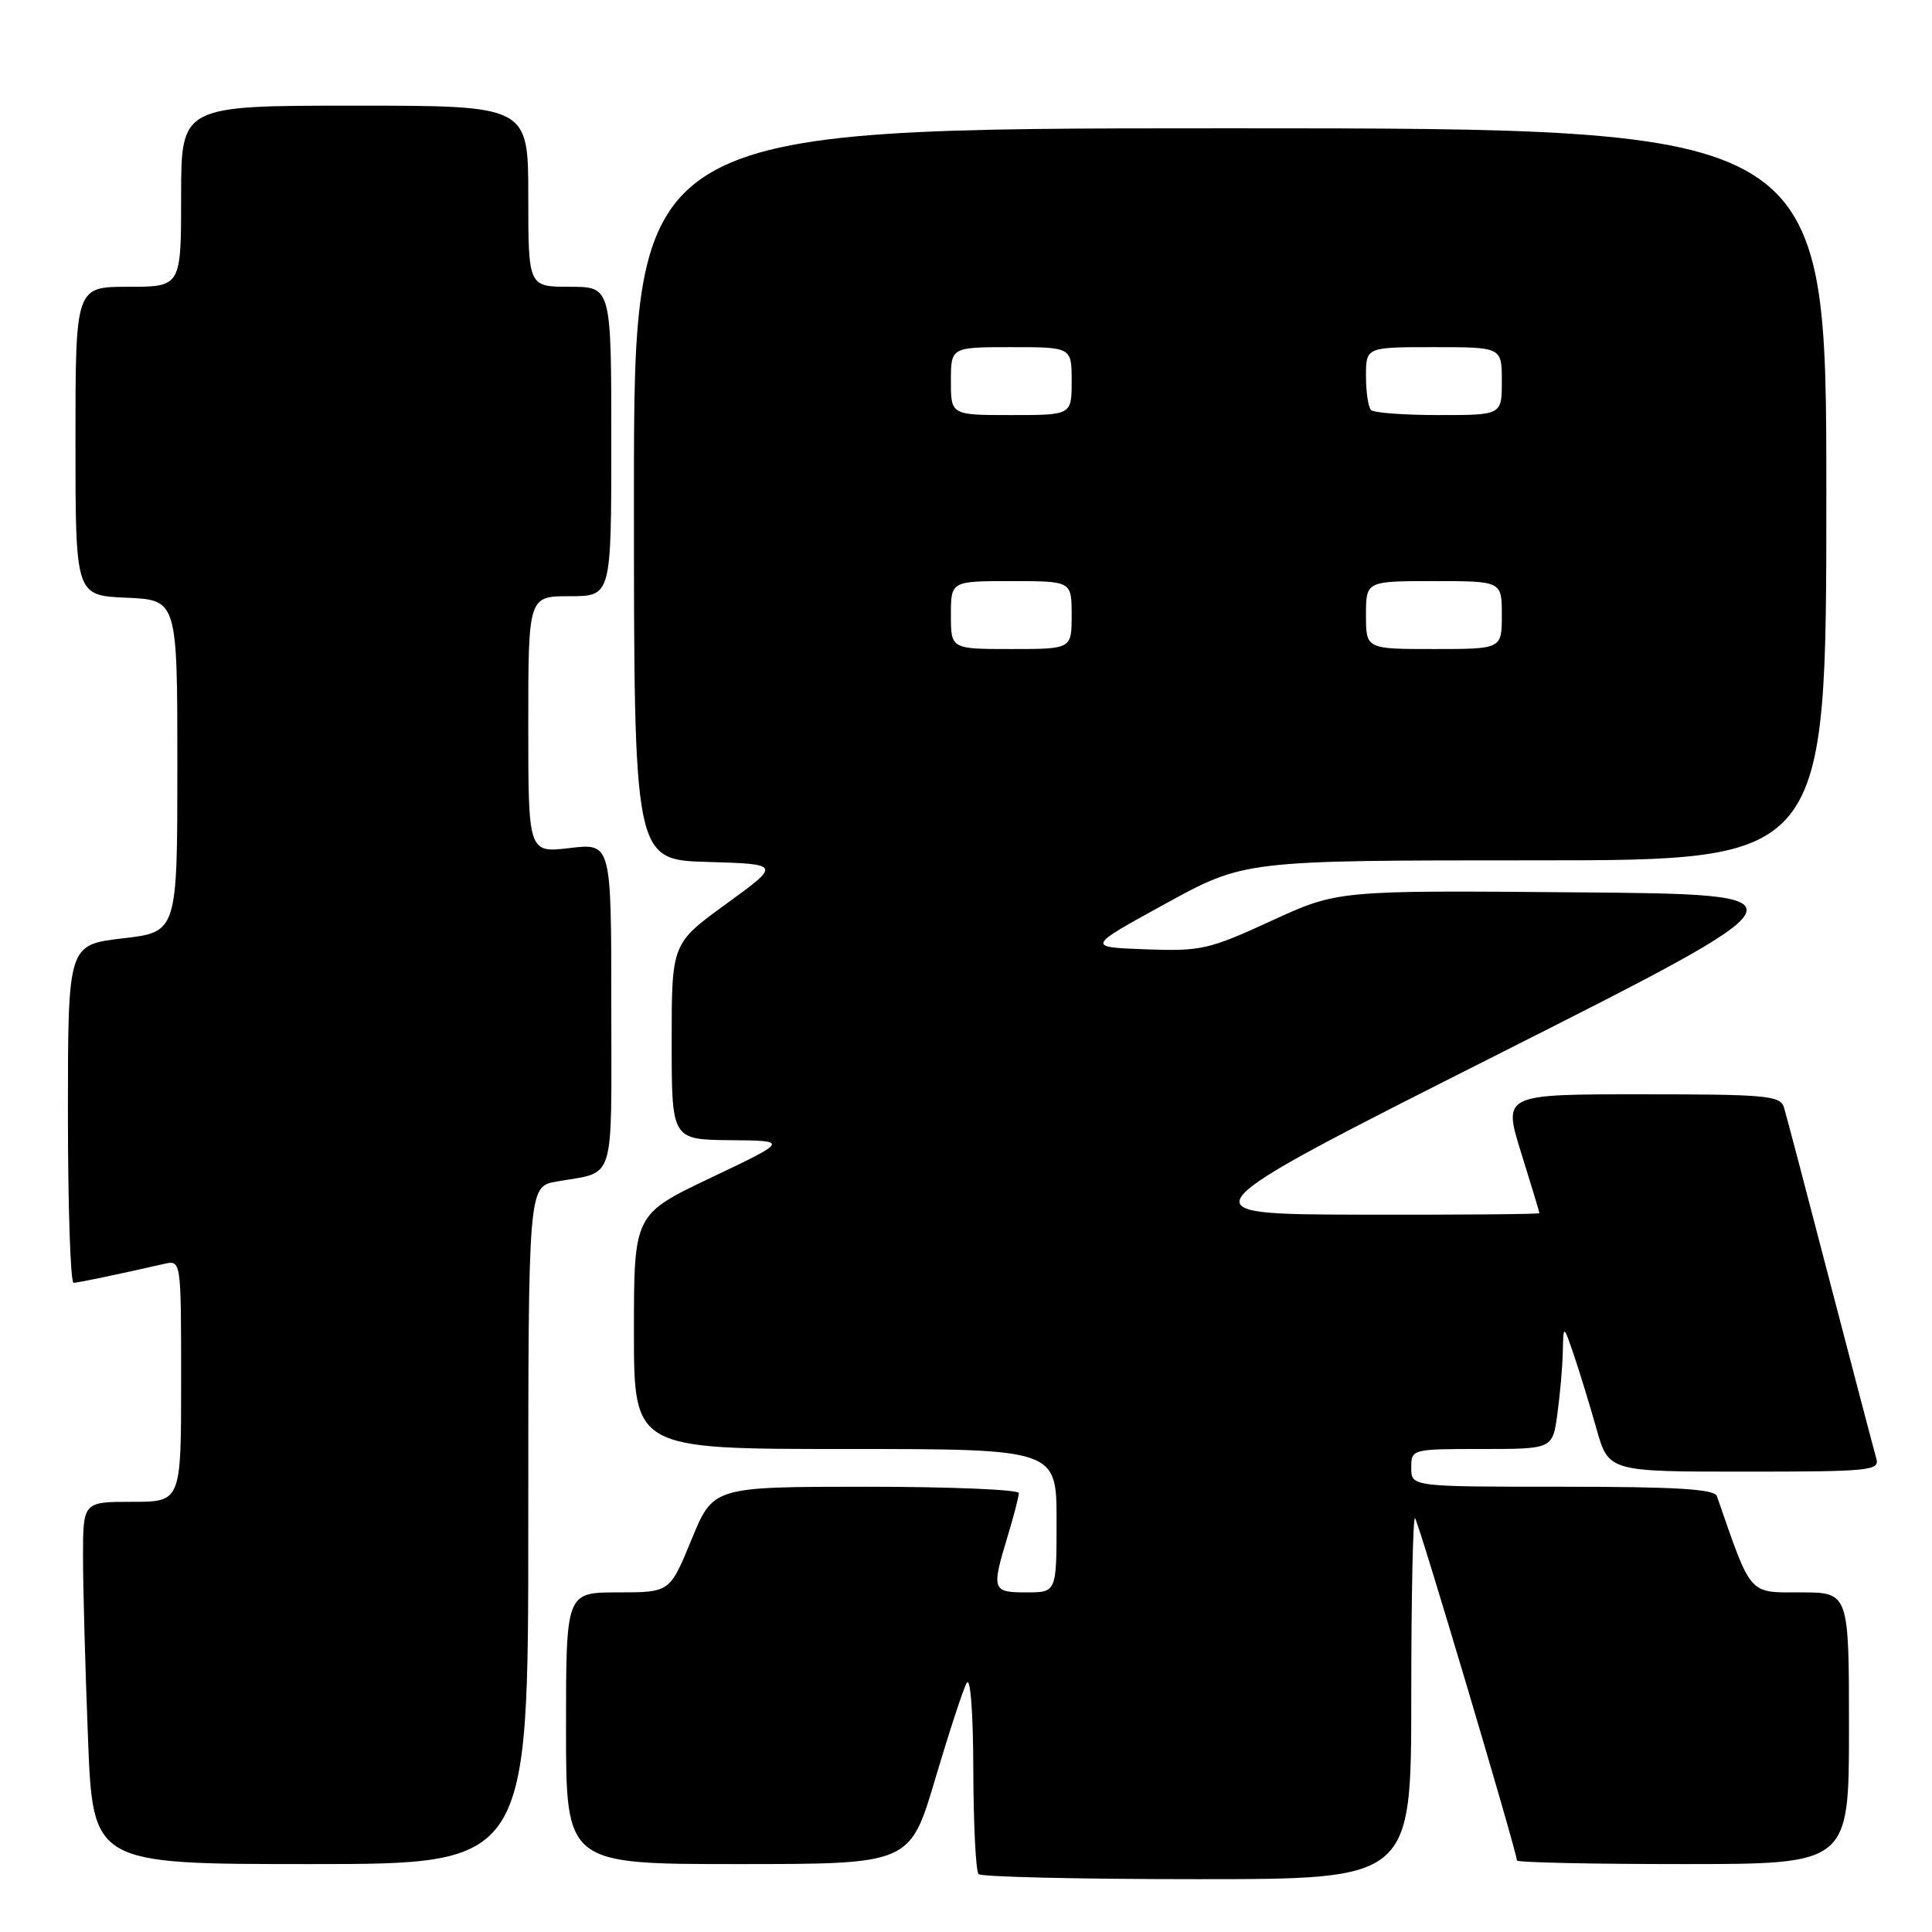 <?xml version="1.0" encoding="UTF-8" standalone="no"?>
<!DOCTYPE svg PUBLIC "-//W3C//DTD SVG 1.1//EN" "http://www.w3.org/Graphics/SVG/1.1/DTD/svg11.dtd" >
<svg xmlns="http://www.w3.org/2000/svg" xmlns:xlink="http://www.w3.org/1999/xlink" version="1.1" viewBox="0 0 256 256">
 <g >
 <path fill="currentColor"
d=" M 187.00 224.83 C 187.00 211.54 187.23 200.89 187.50 201.17 C 187.97 201.63 201.00 245.43 201.00 246.52 C 201.00 246.79 210.90 247.00 223.00 247.00 C 245.00 247.00 245.00 247.00 245.00 229.00 C 245.00 211.00 245.00 211.00 238.57 211.00 C 231.63 211.00 232.12 211.57 227.50 198.25 C 227.17 197.31 222.16 197.00 207.03 197.00 C 187.00 197.00 187.00 197.00 187.00 194.50 C 187.00 192.01 187.04 192.00 196.36 192.00 C 205.73 192.00 205.73 192.00 206.36 187.36 C 206.71 184.81 207.04 181.10 207.08 179.11 C 207.16 175.50 207.16 175.50 208.53 179.50 C 209.28 181.70 210.63 186.09 211.52 189.25 C 213.14 195.00 213.14 195.00 231.14 195.00 C 247.81 195.00 249.10 194.87 248.62 193.25 C 248.34 192.29 245.59 181.82 242.51 170.00 C 239.44 158.18 236.68 147.71 236.39 146.75 C 235.92 145.17 234.12 145.00 217.51 145.00 C 199.15 145.00 199.15 145.00 201.56 152.75 C 202.89 157.01 203.98 160.61 203.98 160.75 C 203.99 160.89 193.31 160.98 180.25 160.95 C 156.50 160.89 156.50 160.89 198.50 139.70 C 240.50 118.50 240.50 118.50 208.88 118.24 C 177.26 117.97 177.26 117.97 168.45 122.02 C 160.19 125.82 159.14 126.06 151.79 125.79 C 143.94 125.50 143.94 125.50 154.42 119.75 C 164.90 114.00 164.90 114.00 203.45 114.00 C 242.00 114.00 242.00 114.00 242.00 65.50 C 242.00 17.00 242.00 17.00 163.00 17.00 C 84.00 17.00 84.00 17.00 84.00 65.46 C 84.00 113.93 84.00 113.93 93.74 114.21 C 103.48 114.50 103.48 114.50 96.24 119.76 C 89.00 125.02 89.00 125.02 89.00 138.01 C 89.00 151.00 89.00 151.00 96.75 151.08 C 104.50 151.15 104.50 151.15 94.25 156.03 C 84.00 160.90 84.00 160.90 84.00 176.45 C 84.00 192.00 84.00 192.00 112.00 192.00 C 140.00 192.00 140.00 192.00 140.00 201.50 C 140.00 211.00 140.00 211.00 136.00 211.00 C 131.46 211.00 131.36 210.69 133.51 203.59 C 134.33 200.89 135.00 198.30 135.00 197.84 C 135.00 197.38 125.89 197.00 114.75 197.00 C 94.50 197.01 94.50 197.01 91.63 204.00 C 88.76 211.00 88.76 211.00 81.88 211.00 C 75.00 211.00 75.00 211.00 75.00 229.00 C 75.00 247.00 75.00 247.00 97.79 247.00 C 120.58 247.00 120.58 247.00 123.91 235.75 C 125.75 229.56 127.63 223.82 128.09 223.00 C 128.59 222.12 128.95 226.92 128.97 234.58 C 128.99 241.78 129.30 247.97 129.67 248.33 C 130.03 248.70 143.08 249.00 158.67 249.00 C 187.00 249.00 187.00 249.00 187.00 224.83 Z  M 70.00 202.11 C 70.00 157.22 70.00 157.22 73.75 156.56 C 81.66 155.16 81.00 157.28 81.00 133.29 C 81.00 111.72 81.00 111.72 75.50 112.37 C 70.00 113.02 70.00 113.02 70.00 96.01 C 70.00 79.00 70.00 79.00 75.50 79.00 C 81.00 79.00 81.00 79.00 81.00 58.50 C 81.00 38.00 81.00 38.00 75.50 38.00 C 70.00 38.00 70.00 38.00 70.00 26.00 C 70.00 14.00 70.00 14.00 47.00 14.00 C 24.00 14.00 24.00 14.00 24.00 26.00 C 24.00 38.00 24.00 38.00 17.00 38.00 C 10.00 38.00 10.00 38.00 10.00 58.45 C 10.00 78.91 10.00 78.91 16.75 79.20 C 23.50 79.50 23.50 79.50 23.50 101.50 C 23.50 123.50 23.50 123.50 16.25 124.34 C 9.00 125.19 9.00 125.19 9.00 147.59 C 9.00 159.92 9.34 169.99 9.75 169.98 C 10.42 169.95 15.39 168.92 21.75 167.47 C 24.00 166.96 24.00 166.96 24.00 182.98 C 24.00 199.00 24.00 199.00 17.50 199.00 C 11.00 199.00 11.00 199.00 11.00 206.34 C 11.00 210.38 11.30 221.18 11.66 230.34 C 12.31 247.00 12.31 247.00 41.16 247.00 C 70.00 247.00 70.00 247.00 70.00 202.11 Z  M 126.00 81.50 C 126.00 77.00 126.00 77.00 134.00 77.00 C 142.00 77.00 142.00 77.00 142.00 81.50 C 142.00 86.00 142.00 86.00 134.00 86.00 C 126.00 86.00 126.00 86.00 126.00 81.50 Z  M 181.00 81.50 C 181.00 77.00 181.00 77.00 190.00 77.00 C 199.00 77.00 199.00 77.00 199.00 81.50 C 199.00 86.00 199.00 86.00 190.00 86.00 C 181.00 86.00 181.00 86.00 181.00 81.50 Z  M 126.00 50.50 C 126.00 46.00 126.00 46.00 134.00 46.00 C 142.00 46.00 142.00 46.00 142.00 50.50 C 142.00 55.00 142.00 55.00 134.00 55.00 C 126.00 55.00 126.00 55.00 126.00 50.50 Z  M 181.67 54.33 C 181.30 53.97 181.00 51.94 181.00 49.83 C 181.00 46.00 181.00 46.00 190.00 46.00 C 199.00 46.00 199.00 46.00 199.00 50.50 C 199.00 55.00 199.00 55.00 190.67 55.00 C 186.08 55.00 182.03 54.70 181.67 54.33 Z "/>
</g>
</svg>